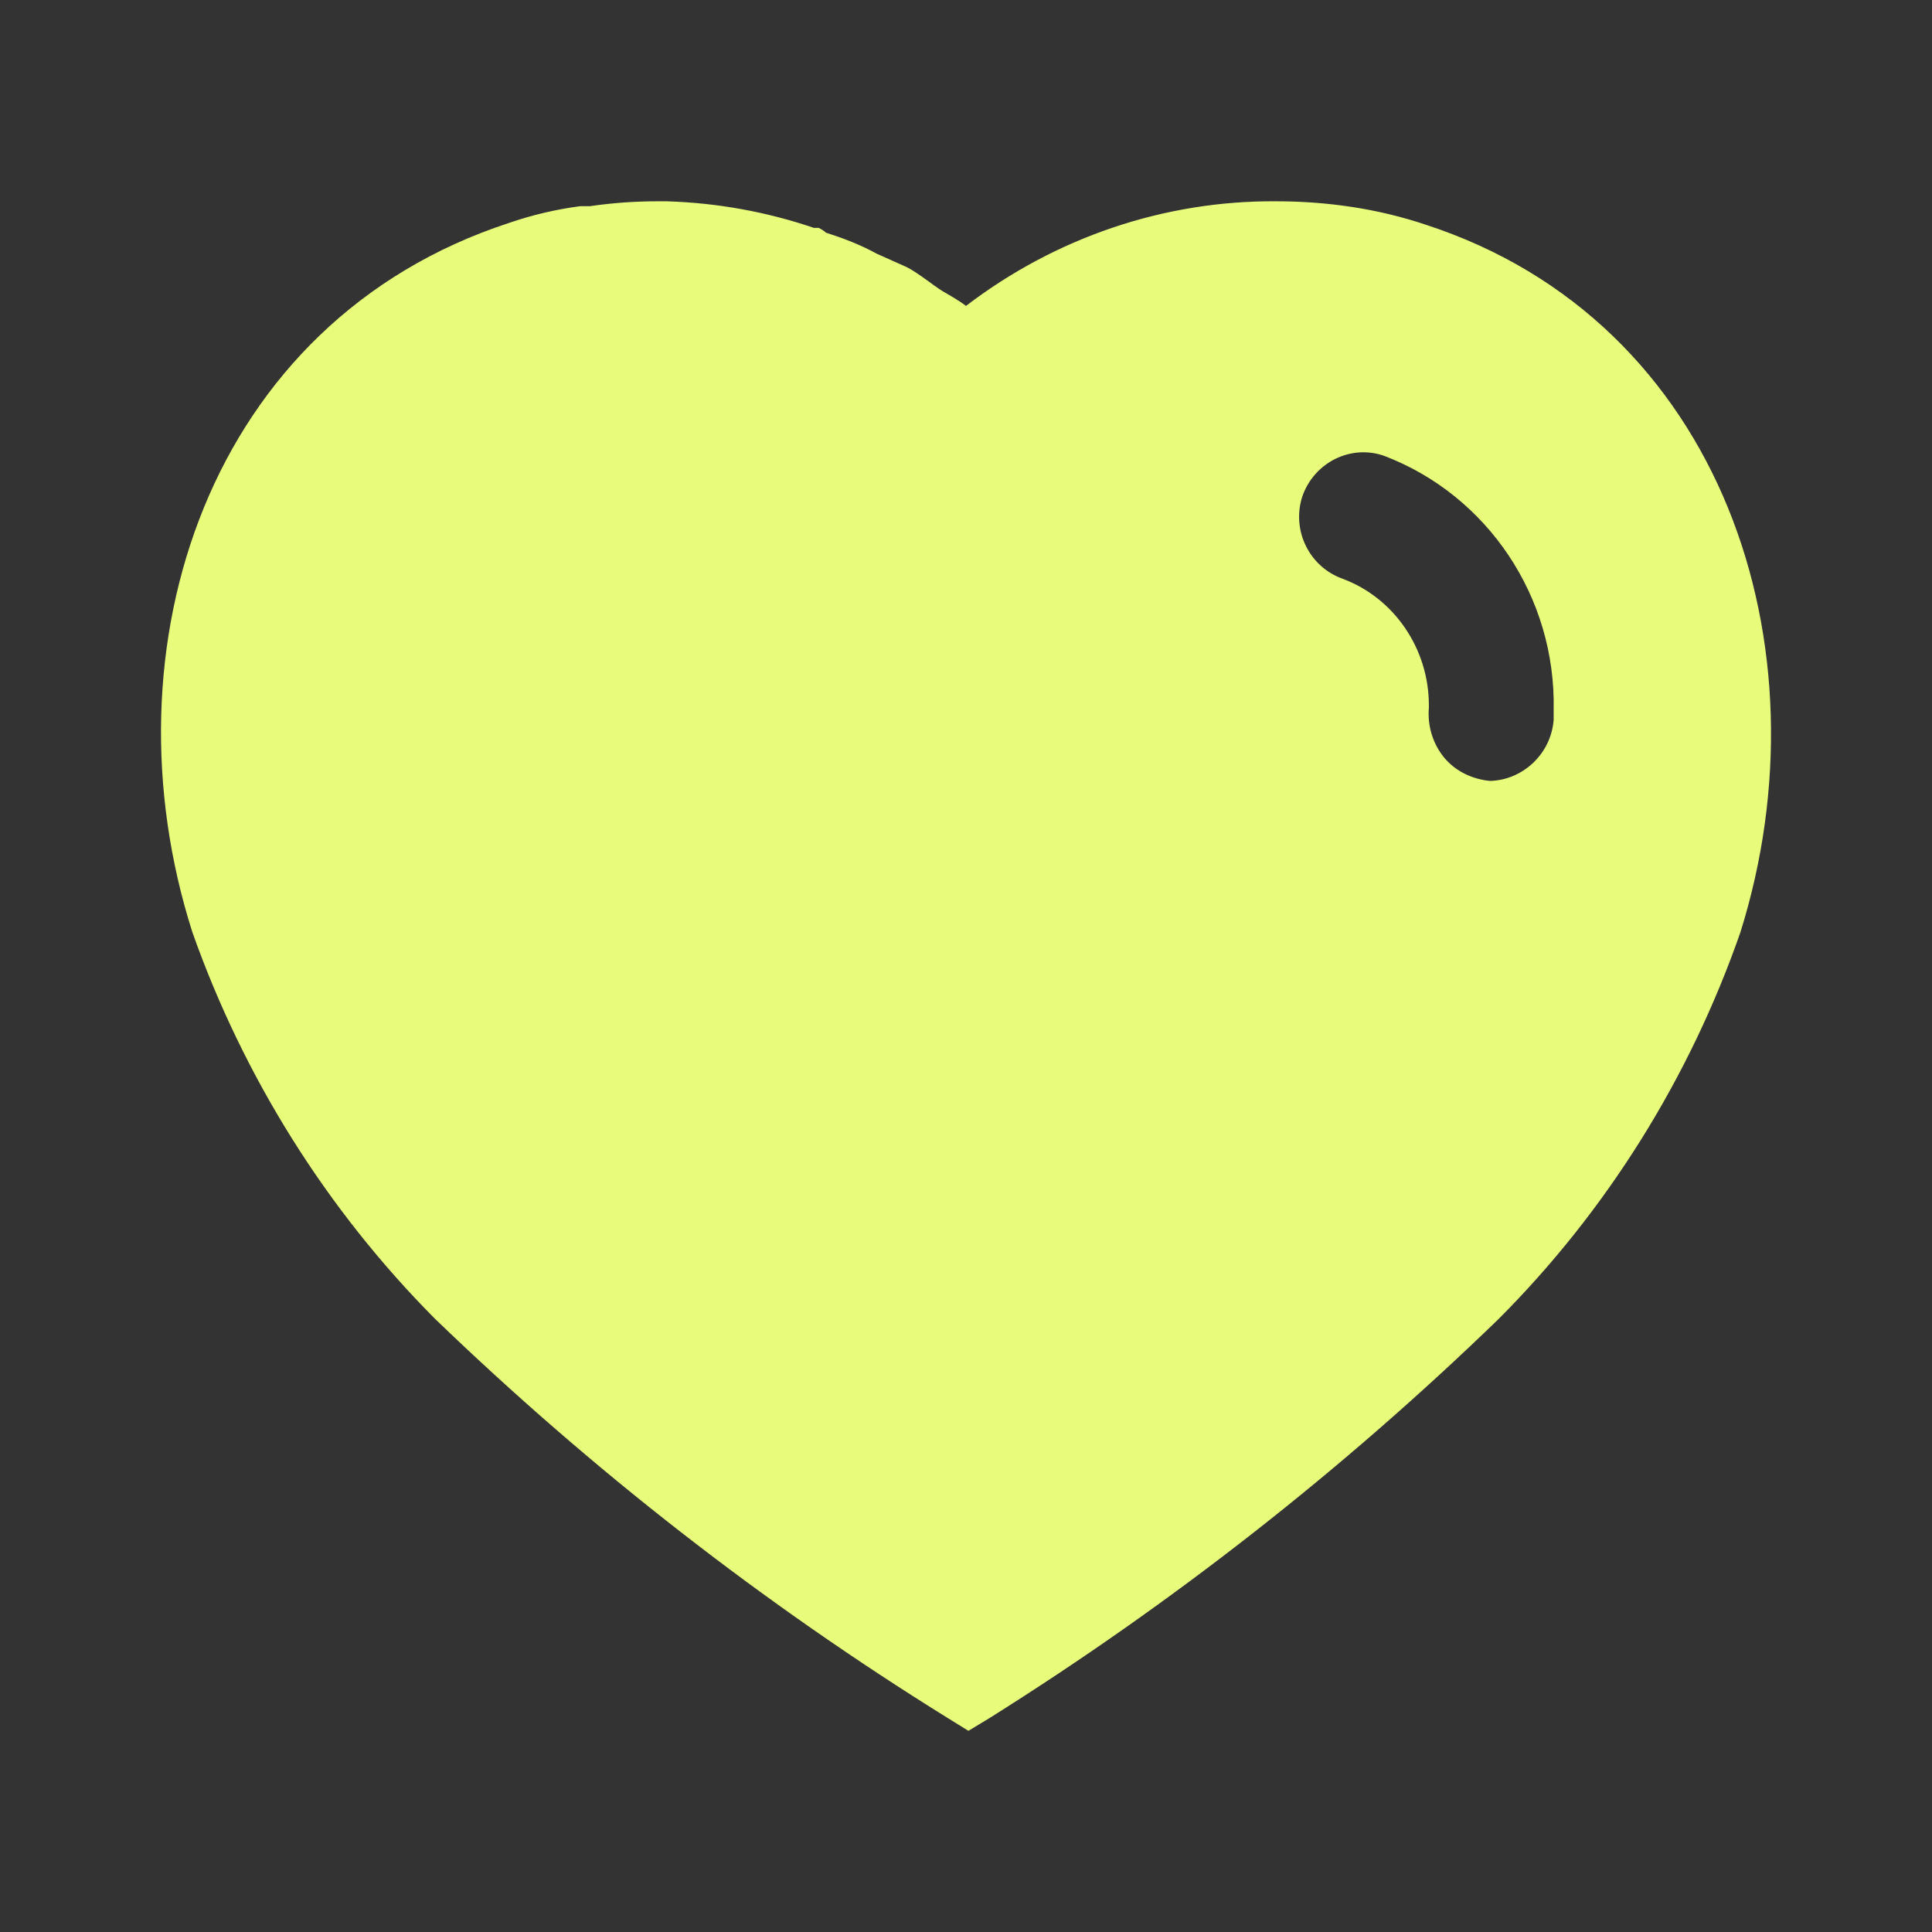 <svg width="48" height="48" viewBox="0 0 48 48" fill="none" xmlns="http://www.w3.org/2000/svg">
<rect x="0" y="0" width="48" height="48" fill="#333333" stroke="none"/>
<path d="M16.56 5.001C17.82 5.04 19.04 5.26 20.222 5.662H20.34C20.42 5.7 20.48 5.742 20.52 5.78C20.962 5.922 21.38 6.082 21.78 6.302L22.54 6.642C22.84 6.802 23.2 7.1 23.4 7.222C23.6 7.34 23.82 7.462 24 7.6C26.222 5.902 28.92 4.982 31.7 5.001C32.962 5.001 34.222 5.18 35.42 5.582C42.802 7.982 45.462 16.082 43.24 23.162C41.98 26.78 39.92 30.082 37.222 32.78C33.36 36.52 29.122 39.84 24.56 42.7L24.06 43.002L23.54 42.68C18.962 39.84 14.7 36.52 10.802 32.76C8.122 30.062 6.06 26.78 4.78 23.162C2.52 16.082 5.18 7.982 12.642 5.54C13.222 5.34 13.82 5.2 14.42 5.122H14.66C15.222 5.04 15.78 5.001 16.34 5.001H16.56ZM34.38 11.322C33.56 11.04 32.66 11.482 32.36 12.322C32.08 13.162 32.52 14.082 33.36 14.38C34.642 14.86 35.5 16.122 35.5 17.52V17.582C35.462 18.04 35.6 18.482 35.88 18.822C36.16 19.162 36.58 19.36 37.02 19.402C37.84 19.38 38.54 18.722 38.6 17.88V17.642C38.66 14.84 36.962 12.302 34.38 11.322Z" fill="#E8FB7A"/>
</svg>
